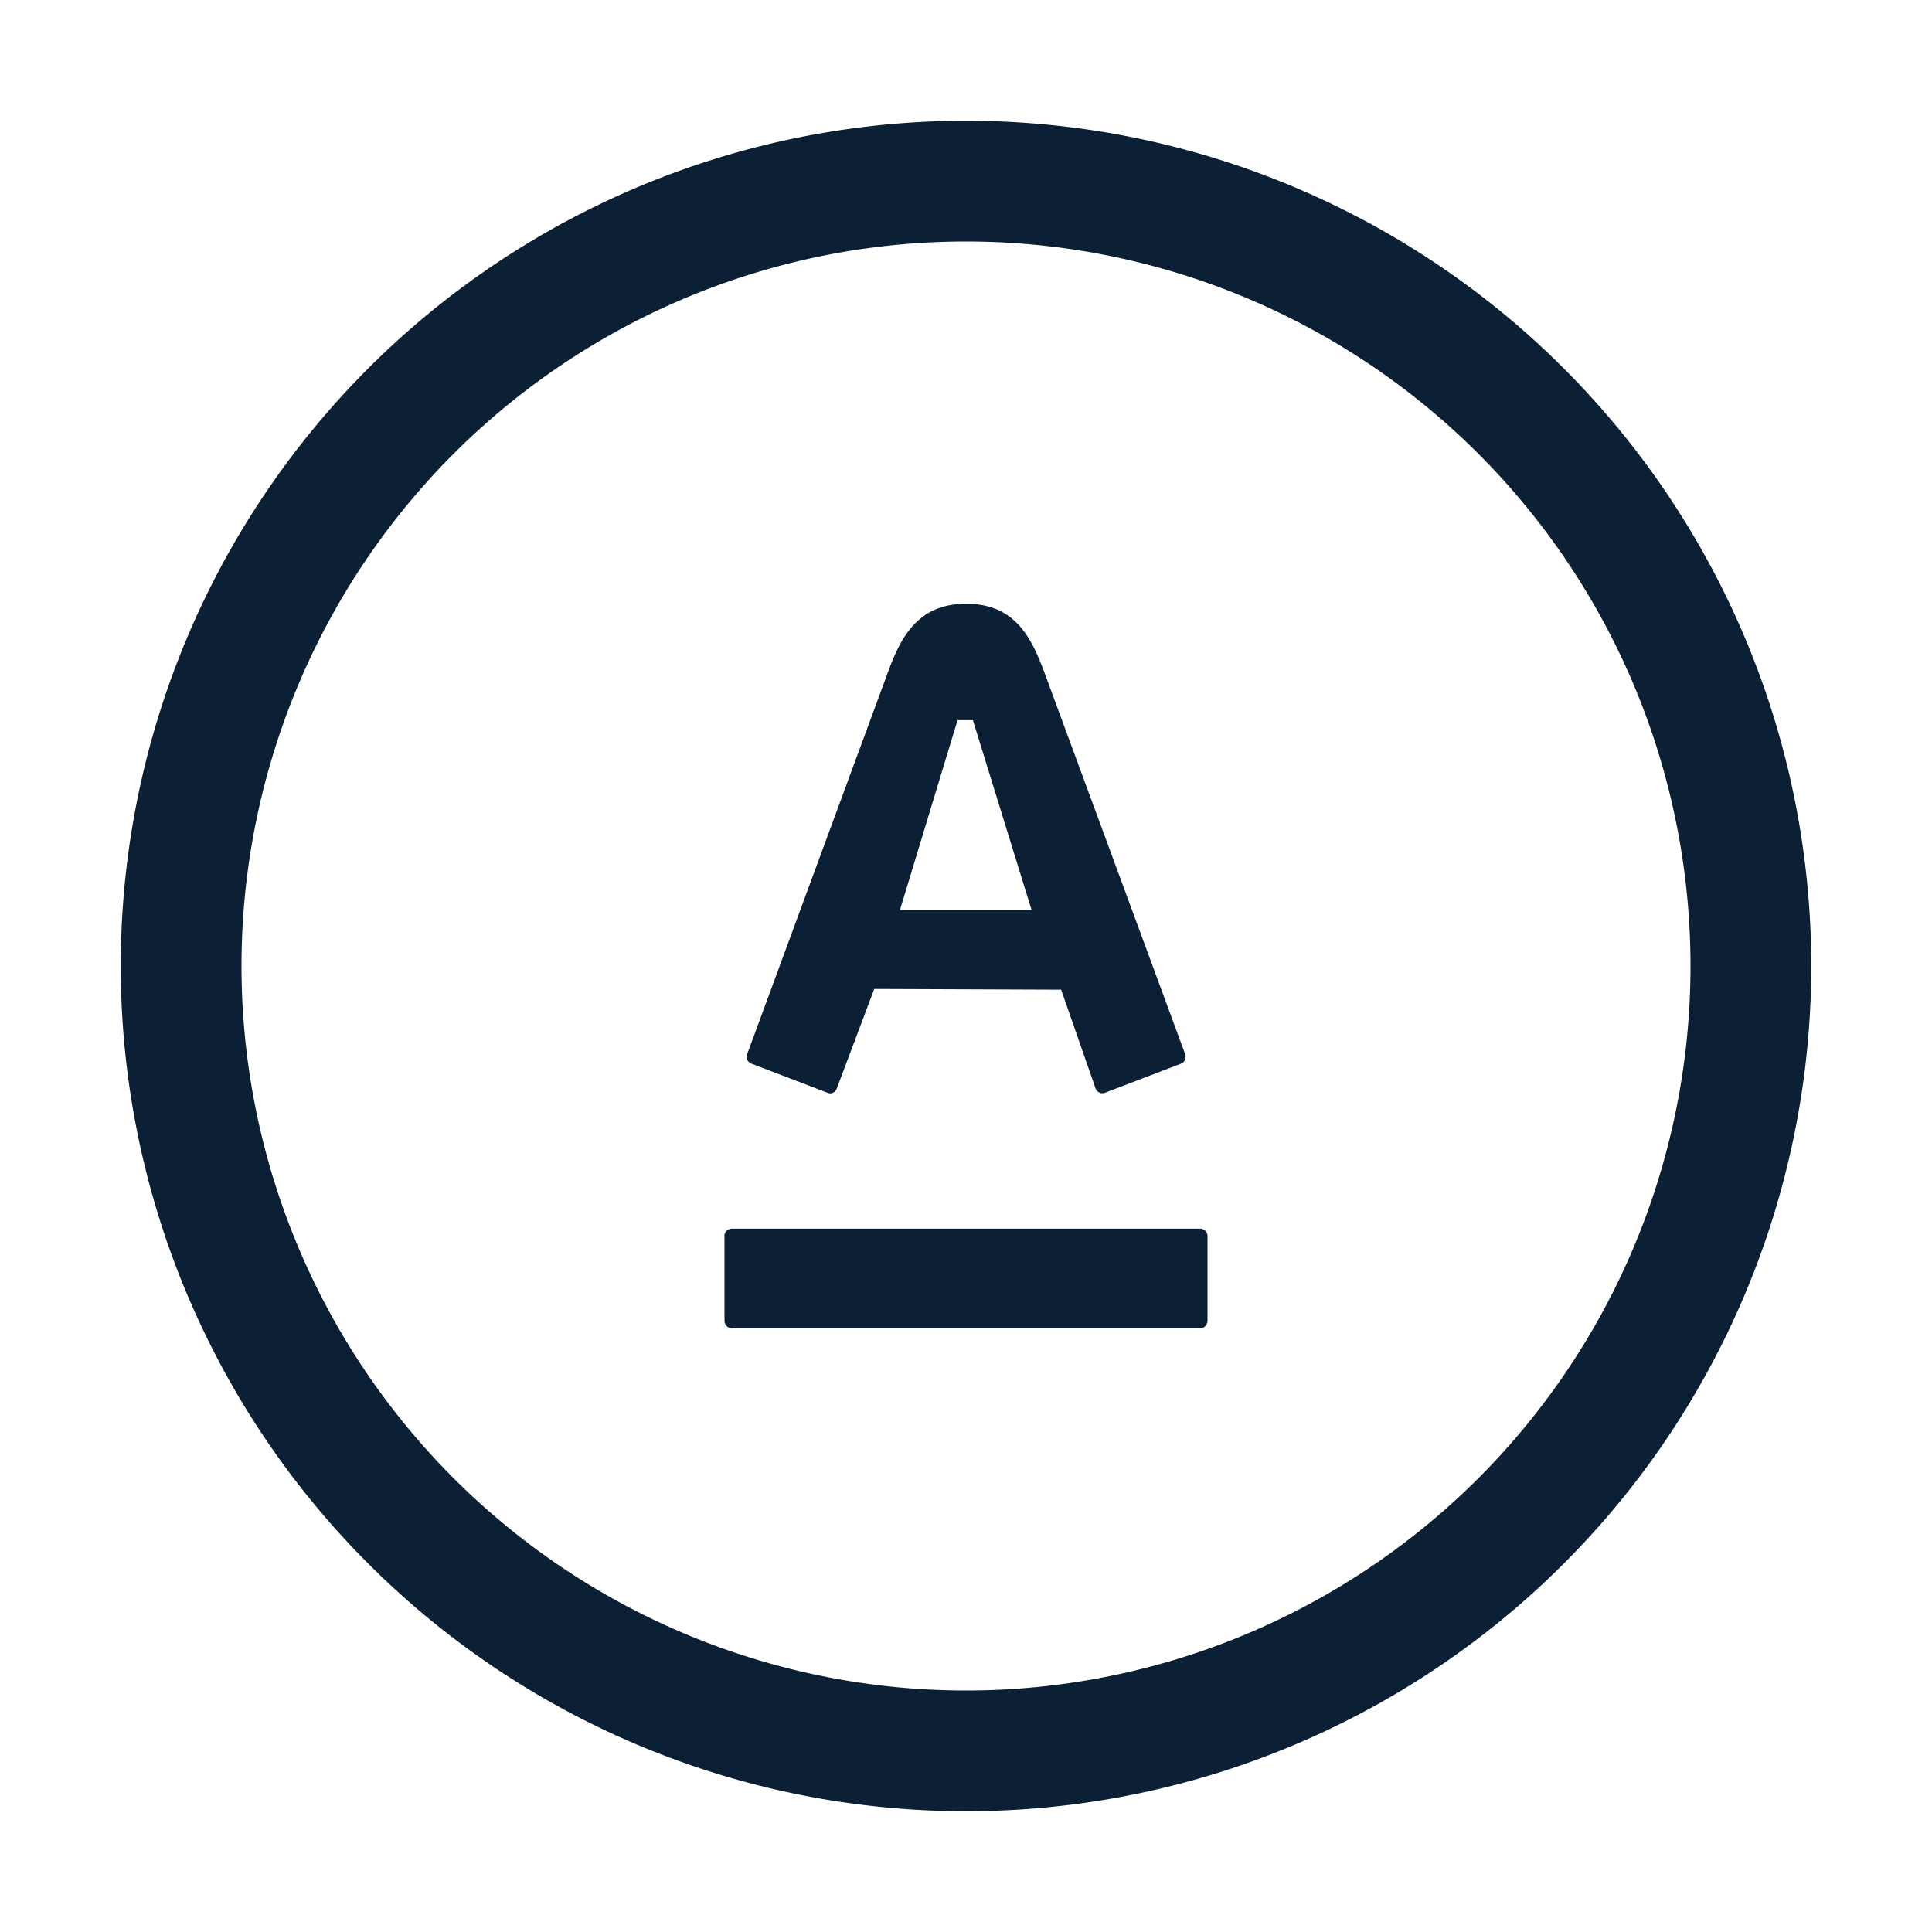 <svg xmlns="http://www.w3.org/2000/svg" width="16" height="16" viewBox="0 0 16 16"><g fill="none" fill-rule="evenodd"><path d="M0 0h16v16H0z"/><g fill="#0B1F35" fill-rule="nonzero"><path d="M8.657 5.59l1.158 3.14c.009.024.003.065-.035.079l-.63.241a.06.06 0 0 1-.077-.036l-.285-.818L7.24 8.19l-.31.824c-.01.03-.043.05-.076.036l-.63-.241a.061.061 0 0 1-.036-.08L7.345 5.59c.105-.29.241-.59.656-.59.416 0 .547.295.656.59zM6 10.238v.699c0 .036.028.063.062.063h3.877c.033 0 .061-.028.061-.063v-.699a.062.062 0 0 0-.06-.063H6.061a.063.063 0 0 0-.062.063zm1.453-2.702h1.09l-.486-1.572H7.93l-.477 1.572z"/><path d="M8 14A6 6 0 1 0 8 2a6 6 0 0 0 0 12zm0 1A7 7 0 1 1 8 1a7 7 0 0 1 0 14z"/></g></g></svg>